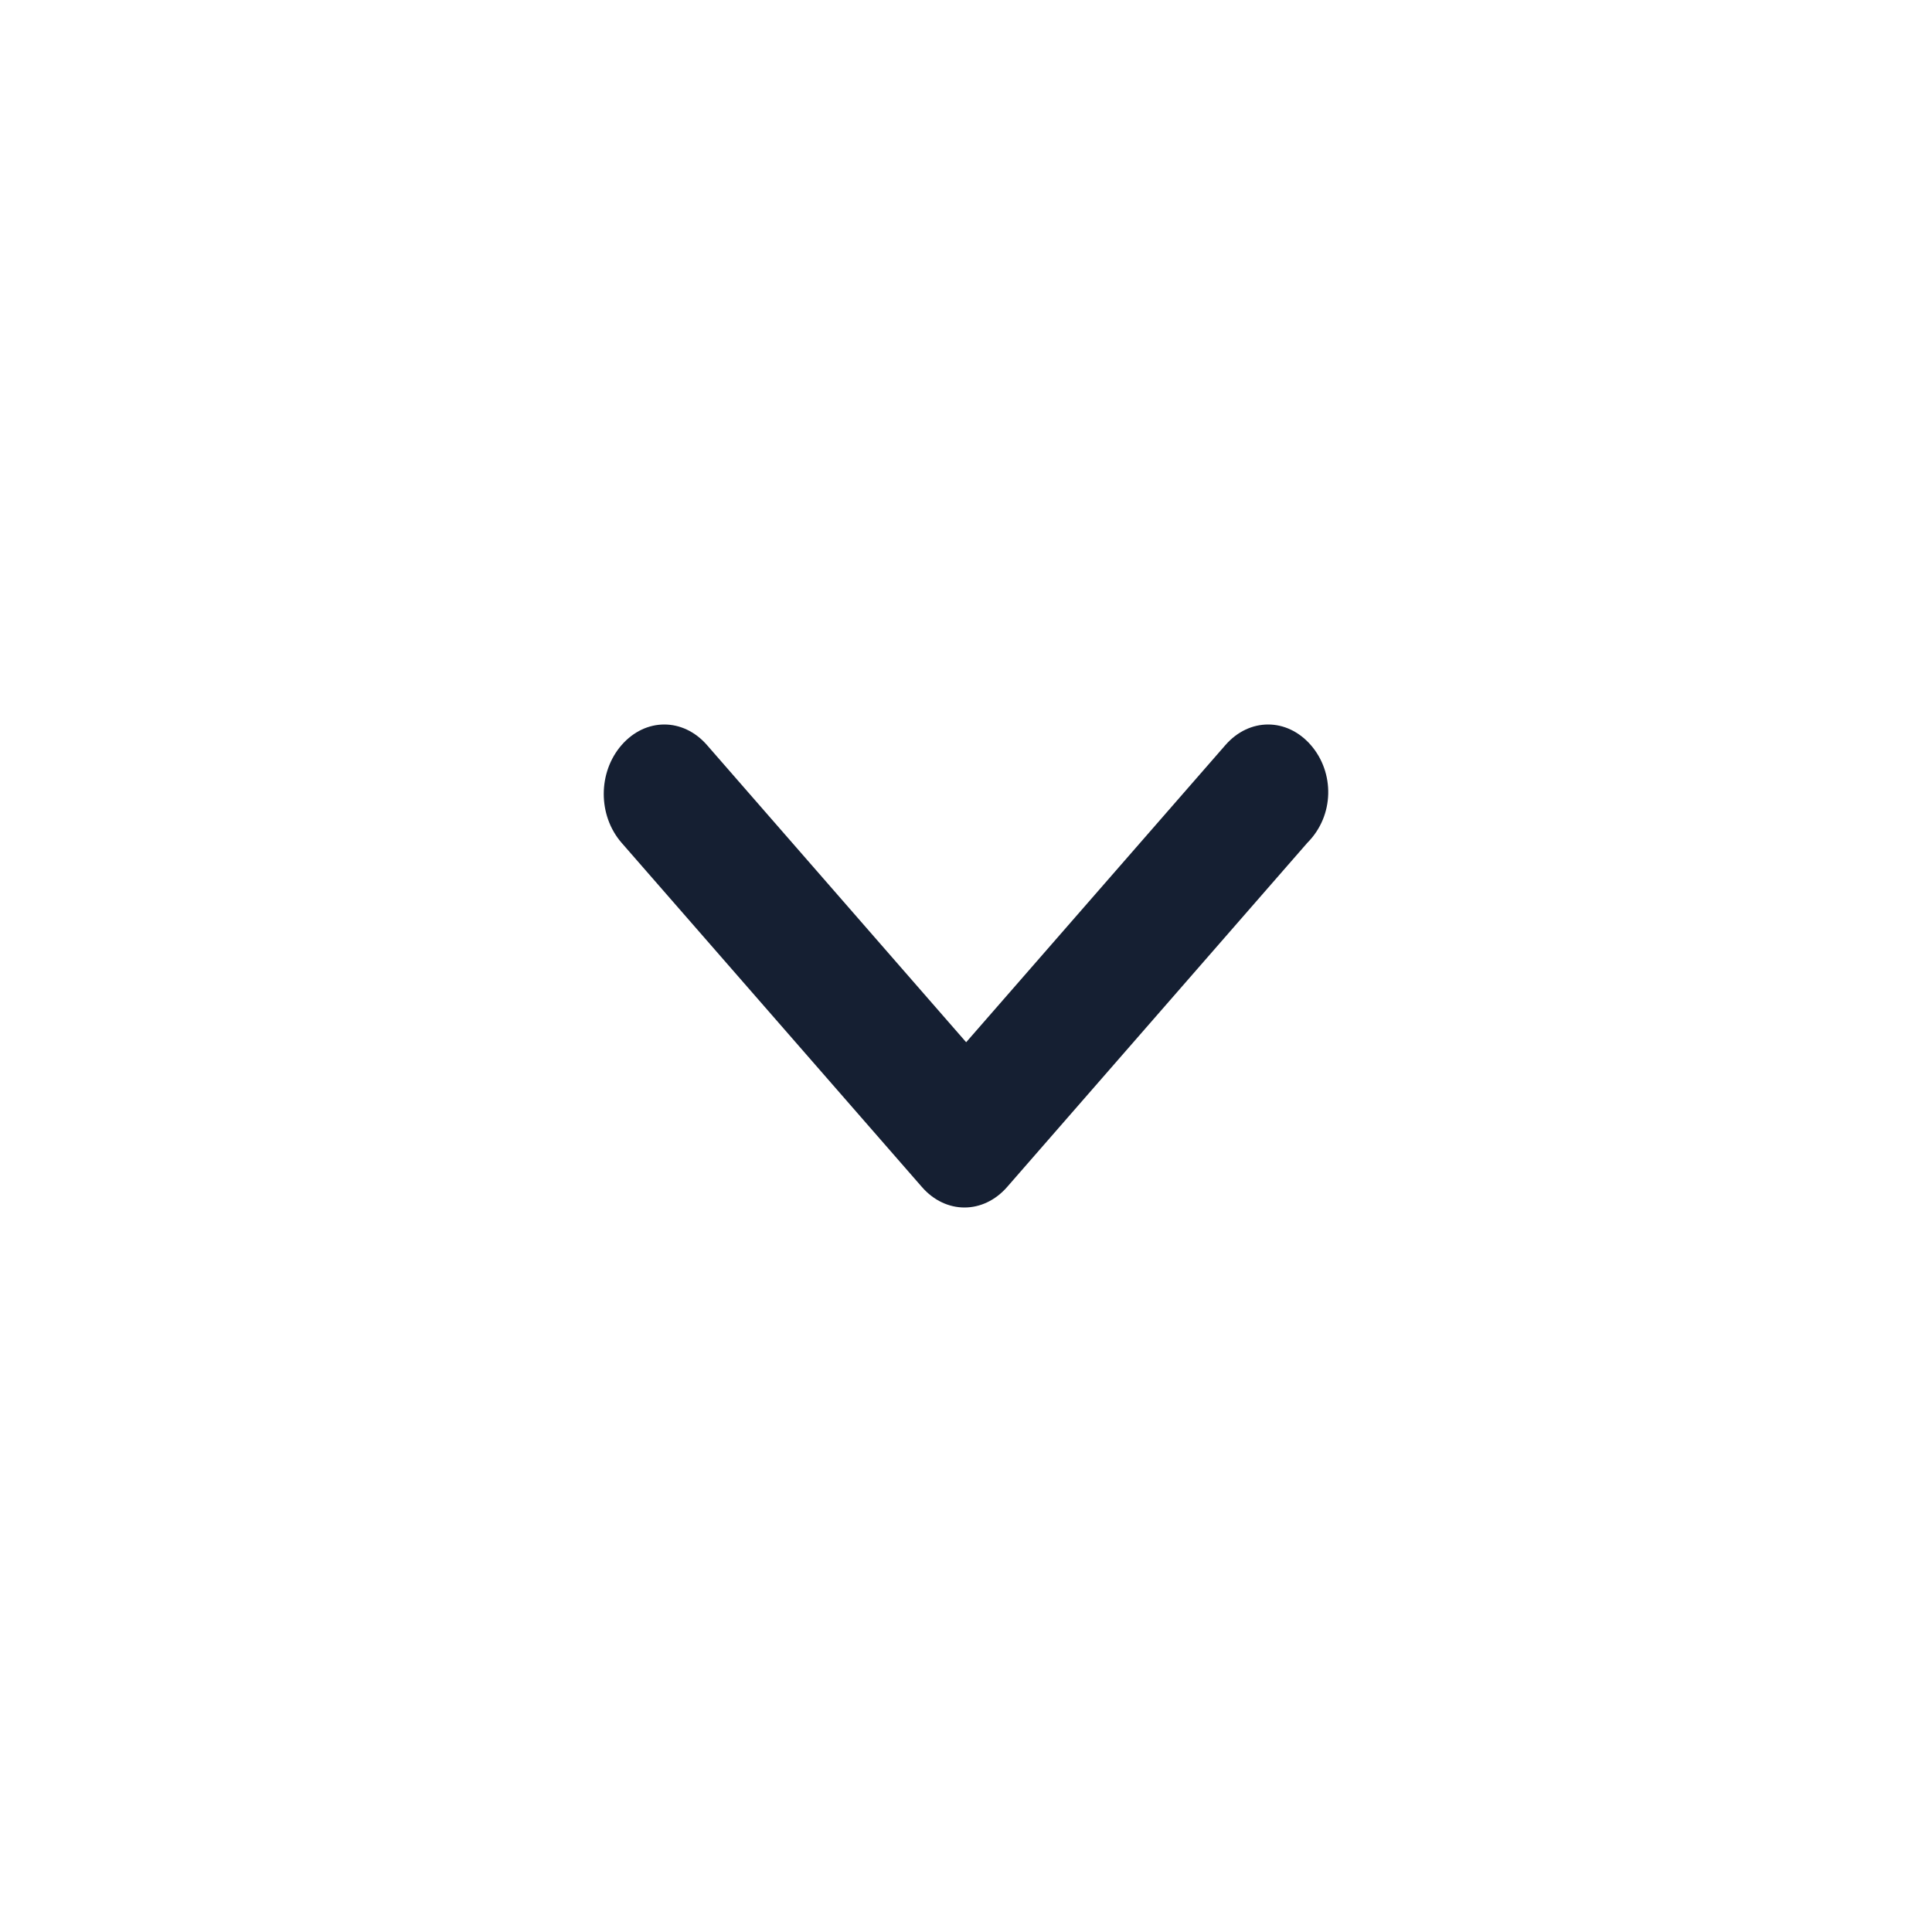 <svg width="24" height="24" viewBox="0 0 24 24" fill="none" xmlns="http://www.w3.org/2000/svg">
<path d="M16.283 9.255C15.986 8.915 15.52 8.915 15.223 9.255L12.002 12.947L8.782 9.255C8.485 8.915 8.019 8.915 7.722 9.255C7.426 9.595 7.426 10.13 7.722 10.47L11.452 14.745C11.748 15.085 12.214 15.085 12.511 14.745L16.24 10.47C16.579 10.13 16.579 9.595 16.283 9.255Z" fill="#151F32"/>
</svg>

